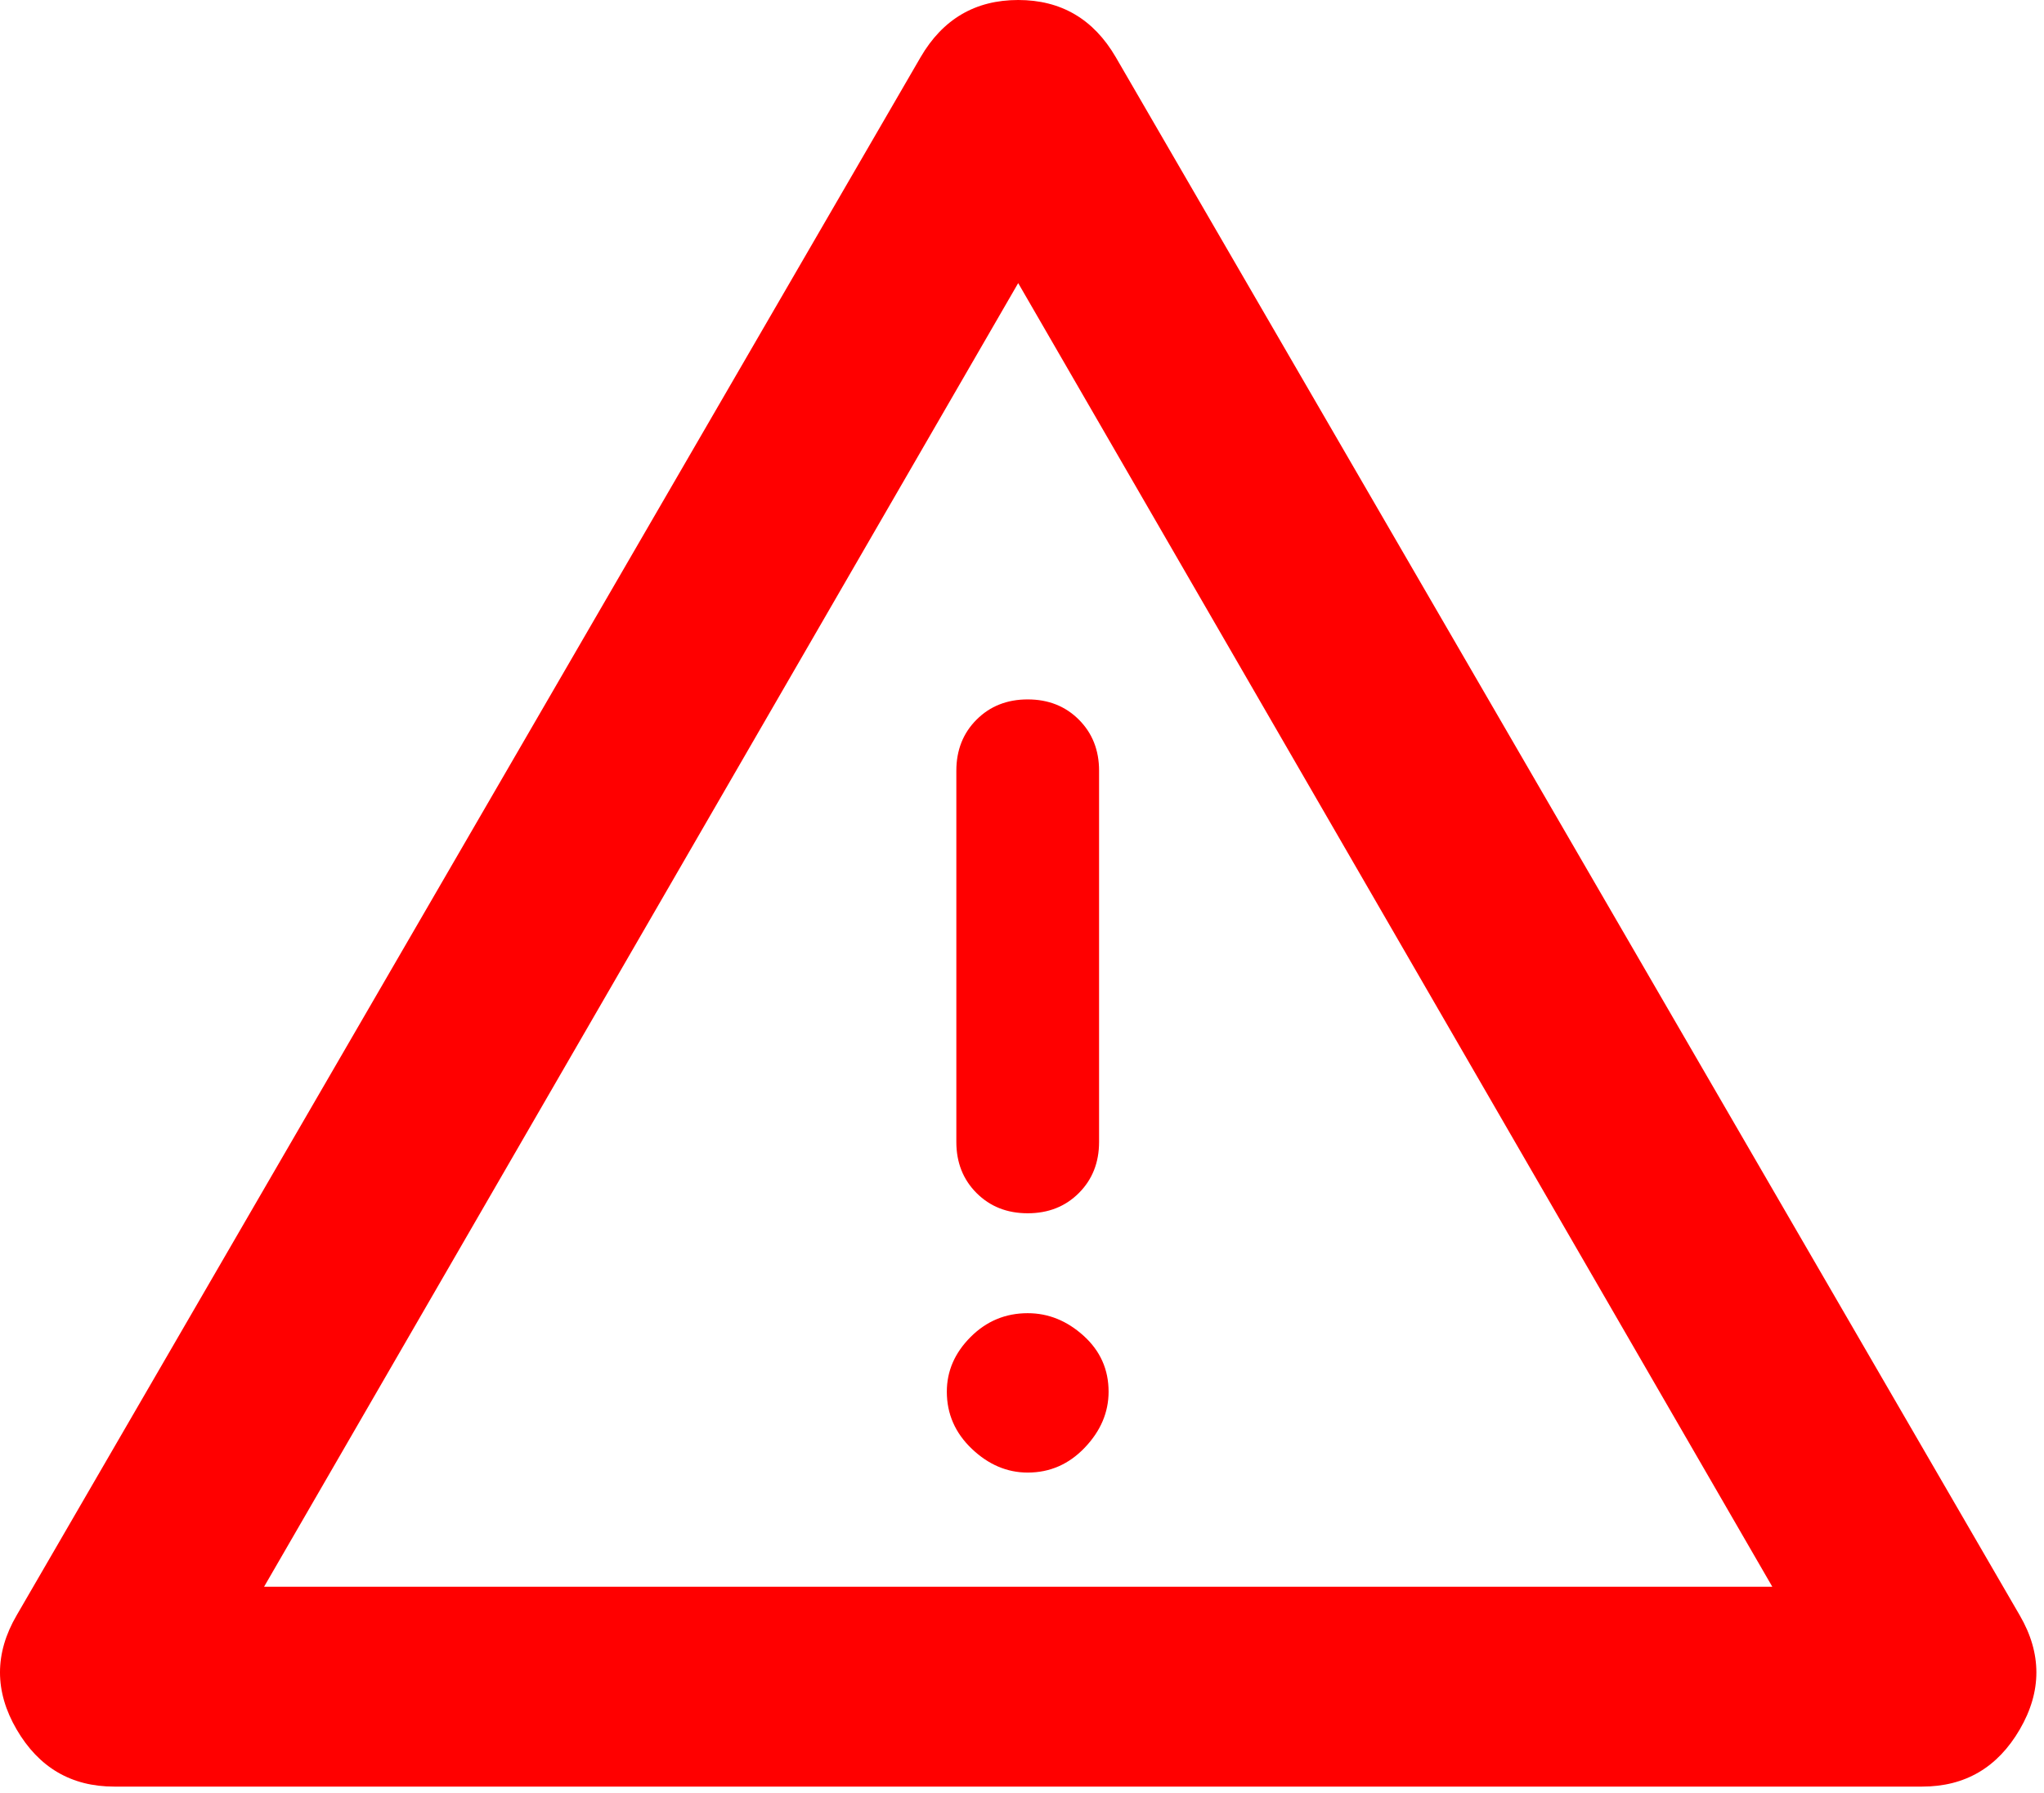 <svg viewBox="0 0 179 157" xmlns="http://www.w3.org/2000/svg" xml:space="preserve" style="fill-rule:evenodd;clip-rule:evenodd;stroke-linejoin:round;stroke-miterlimit:2"><path d="M10 156.458c-3.75 0-6.597-1.666-8.542-5-1.944-3.333-1.944-6.666 0-10L80.625 5c1.944-3.333 4.792-5 8.542-5s6.597 1.667 8.541 5l79.167 136.458c1.944 3.334 1.944 6.667 0 10-1.944 3.334-4.792 5-8.542 5H10ZM90 61.25c-1.806 0-3.299.59-4.479 1.771-1.181 1.18-1.771 2.673-1.771 4.479V100c0 1.806.59 3.299 1.771 4.479 1.18 1.181 2.673 1.771 4.479 1.771s3.299-.59 4.479-1.771c1.181-1.18 1.771-2.673 1.771-4.479V67.5c0-1.806-.59-3.299-1.771-4.479-1.18-1.181-2.673-1.771-4.479-1.771Zm0 67.708c1.944 0 3.611-.729 5-2.187 1.389-1.458 2.083-3.09 2.083-4.896 0-1.944-.729-3.576-2.187-4.896C93.437 115.66 91.806 115 90 115c-1.944 0-3.611.694-5 2.083-1.389 1.389-2.083 2.986-2.083 4.792 0 1.944.729 3.611 2.187 5 1.458 1.389 3.09 2.083 4.896 2.083Zm-66.875 10h132.083L89.167 24.792 23.125 138.958Z" style="fill:red;fill-rule:nonzero"/></svg>